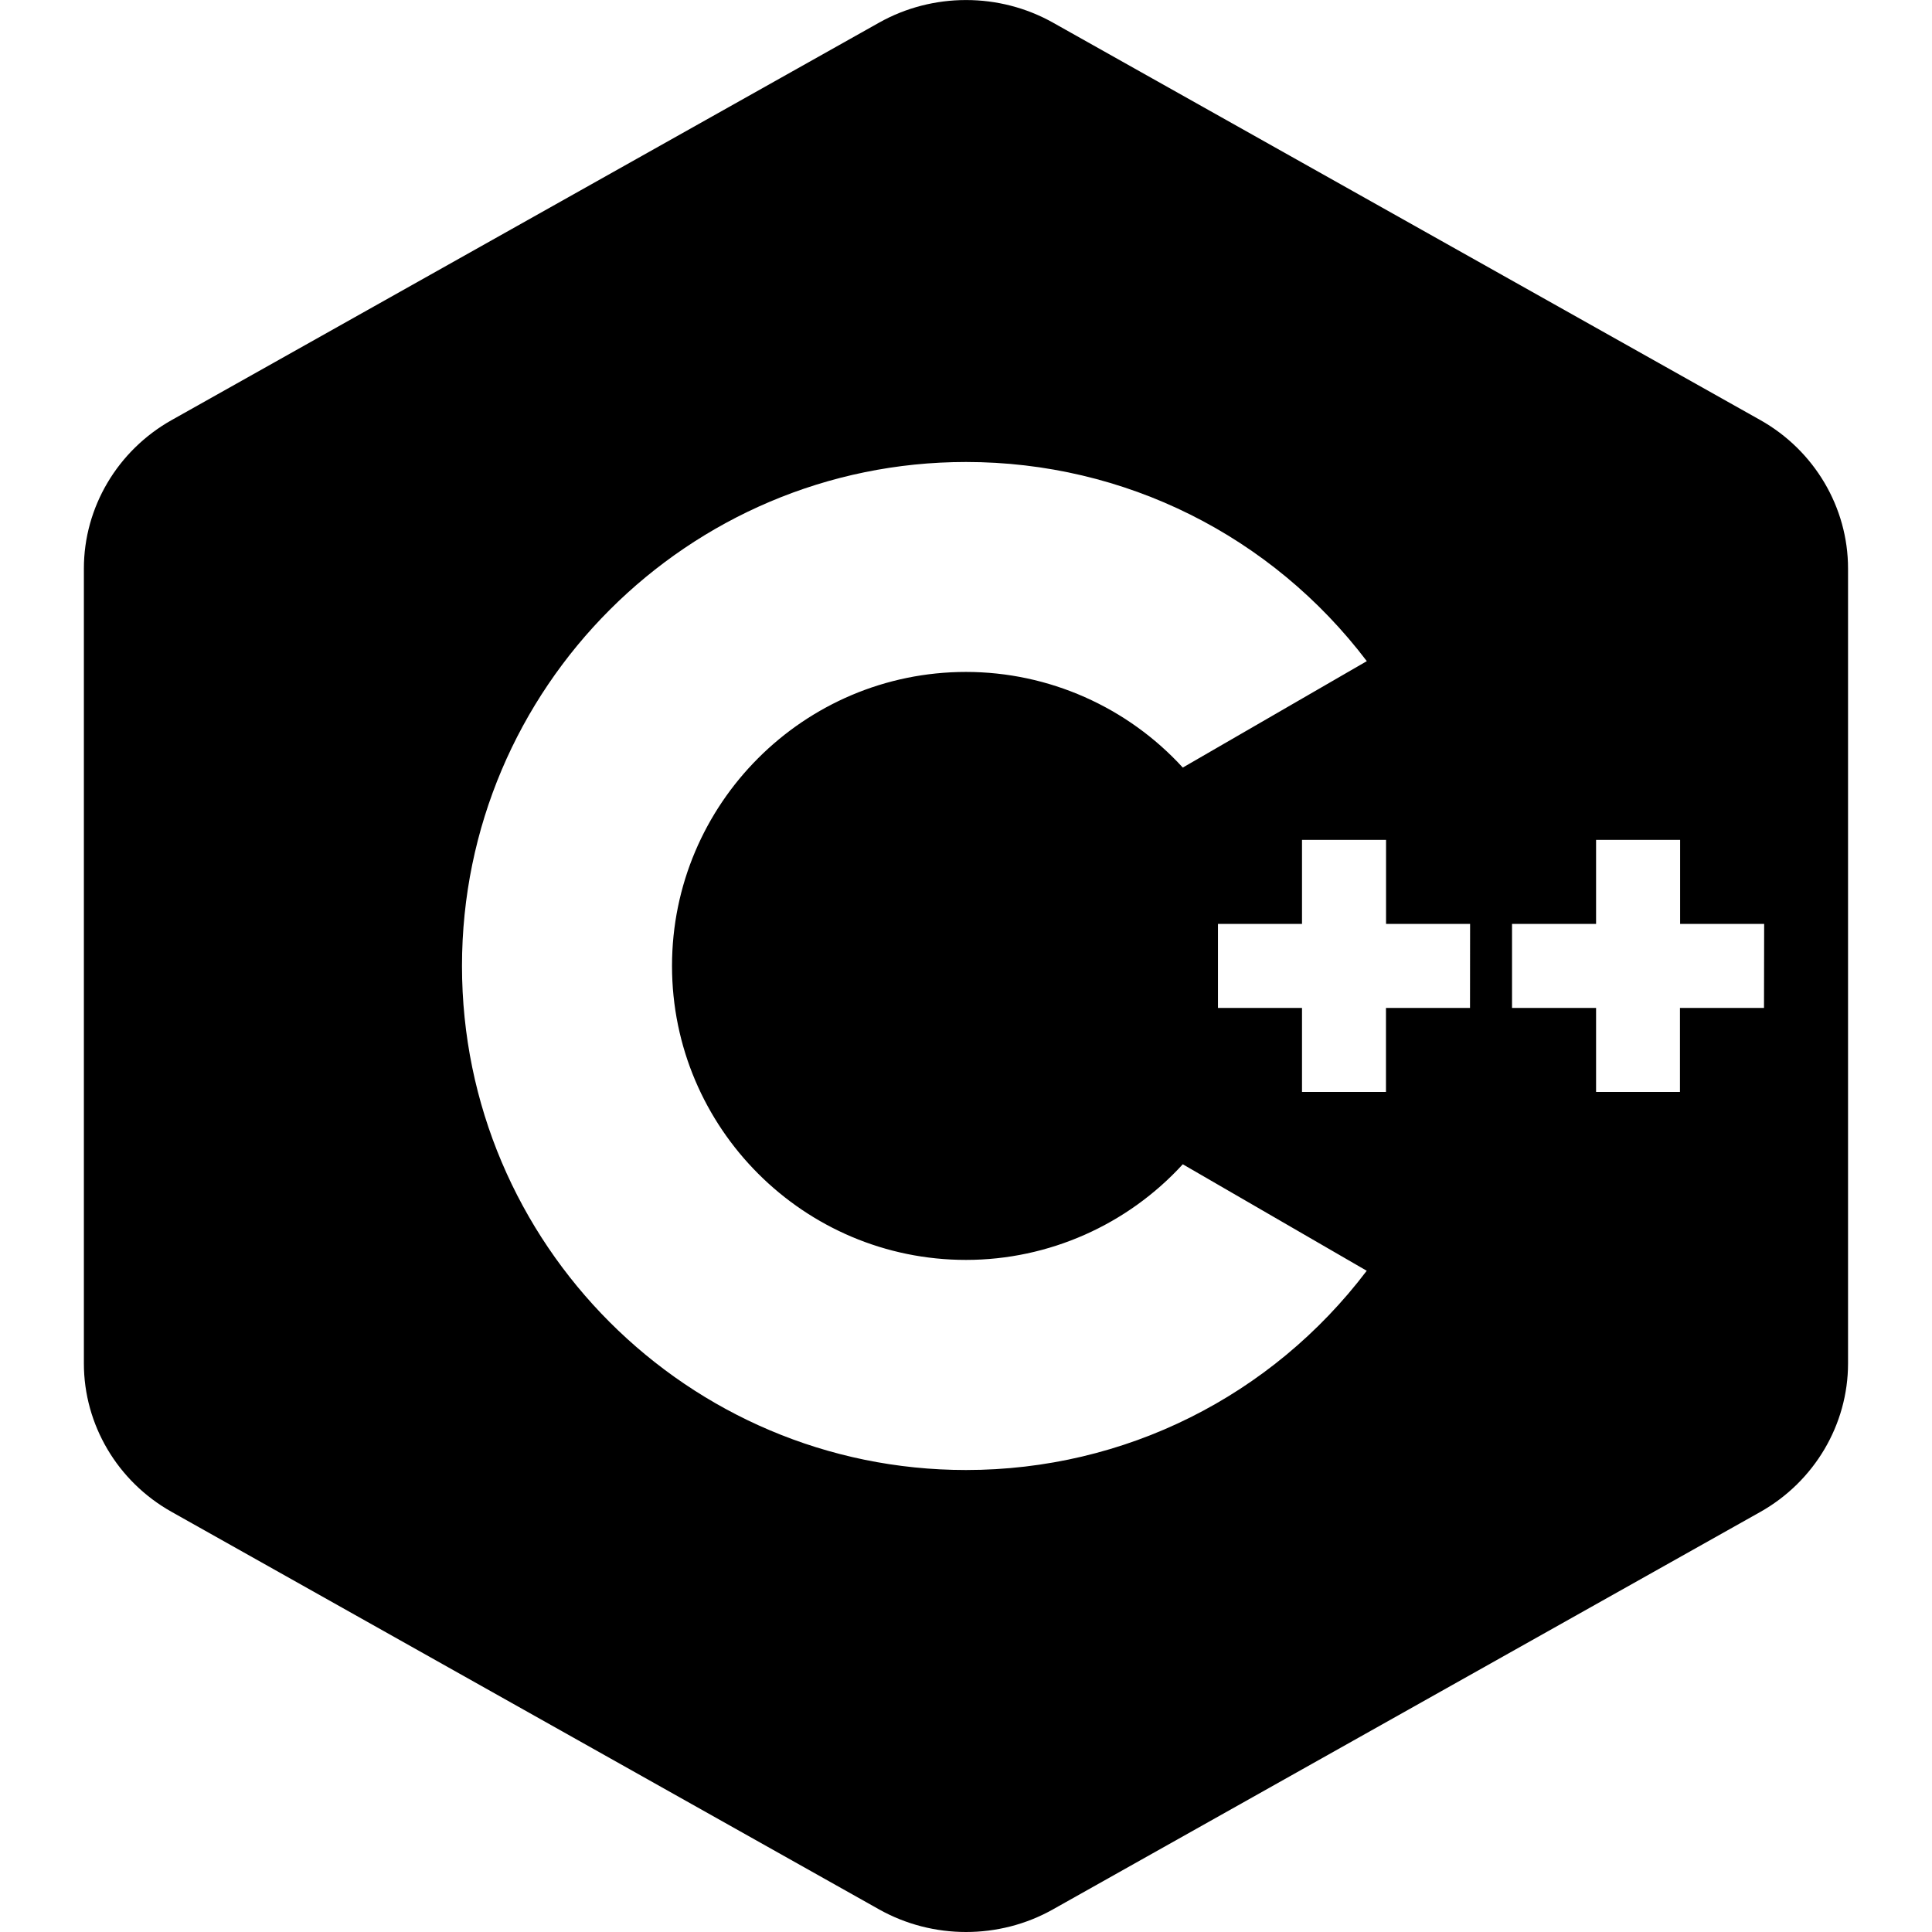 <?xml version="1.0" encoding="UTF-8" standalone="no"?>
<svg
   xmlns:dc="http://purl.org/dc/elements/1.1/"
   xmlns:cc="http://creativecommons.org/ns#"
   xmlns:rdf="http://www.w3.org/1999/02/22-rdf-syntax-ns#"
   xmlns:svg="http://www.w3.org/2000/svg"
   xmlns="http://www.w3.org/2000/svg"
   xmlns:sodipodi="http://sodipodi.sourceforge.net/DTD/sodipodi-0.dtd"
   xmlns:inkscape="http://www.inkscape.org/namespaces/inkscape"
   viewBox="0 0 24 24"
   version="1.1"
   id="svg4"
   sodipodi:docname="c++.svg"
   width="24"
   height="24"
   inkscape:version="1.0.2 (e86c870879, 2021-01-15, custom)">
  <defs
     id="defs8" />
  <sodipodi:namedview
     pagecolor="#ffffff"
     bordercolor="#666666"
     borderopacity="1"
     objecttolerance="10"
     gridtolerance="10"
     guidetolerance="10"
     inkscape:pageopacity="0"
     inkscape:pageshadow="2"
     inkscape:window-width="1920"
     inkscape:window-height="1017"
     id="namedview6"
     showgrid="false"
     inkscape:zoom="17"
     inkscape:cx="25"
     inkscape:cy="17.941176"
     inkscape:window-x="-8"
     inkscape:window-y="-8"
     inkscape:window-maximized="1"
     inkscape:current-layer="svg4" />
  <path
     d="m 21.867,5.218 v 0 L 13.08,0.281 c -0.666,-0.374 -1.493,-0.374 -2.159,0 L 2.133,5.218 C 1.46,5.596 1.042,6.302 1.042,7.062 v 9.876 c 0,0.759 0.417,1.466 1.09,1.843 l 8.788,4.938 C 11.253,23.906 11.627,24 12,24 c 0.373,0 0.747,-0.093 1.08,-0.281 L 21.867,18.782 C 22.54,18.403 22.957,17.696 22.957,16.937 V 7.062 c 0,-0.76 -0.418,-1.466 -1.09,-1.844 z M 12,18.261 c -3.453,0 -6.261,-2.809 -6.261,-6.261 0,-3.453 2.809,-6.261 6.261,-6.261 1.972,0 3.796,0.916 4.979,2.474 L 14.693,9.535 C 14.006,8.784 13.029,8.347 12,8.347 c -2.014,0 -3.652,1.638 -3.652,3.652 0,2.014 1.638,3.652 3.652,3.652 1.029,0 2.006,-0.437 2.693,-1.188 l 2.285,1.323 C 15.796,17.345 13.972,18.261 12,18.261 Z m 6.261,-5.74 h -1.044 v 1.044 H 16.174 V 12.521 h -1.044 v -1.044 h 1.044 v -1.044 h 1.044 v 1.044 h 1.044 z m 3.652,0 h -1.044 v 1.044 H 19.827 V 12.521 h -1.044 v -1.044 h 1.044 v -1.044 h 1.044 v 1.044 h 1.044 z"
     id="path2"
     style="stroke-width:0.522" />
</svg>
